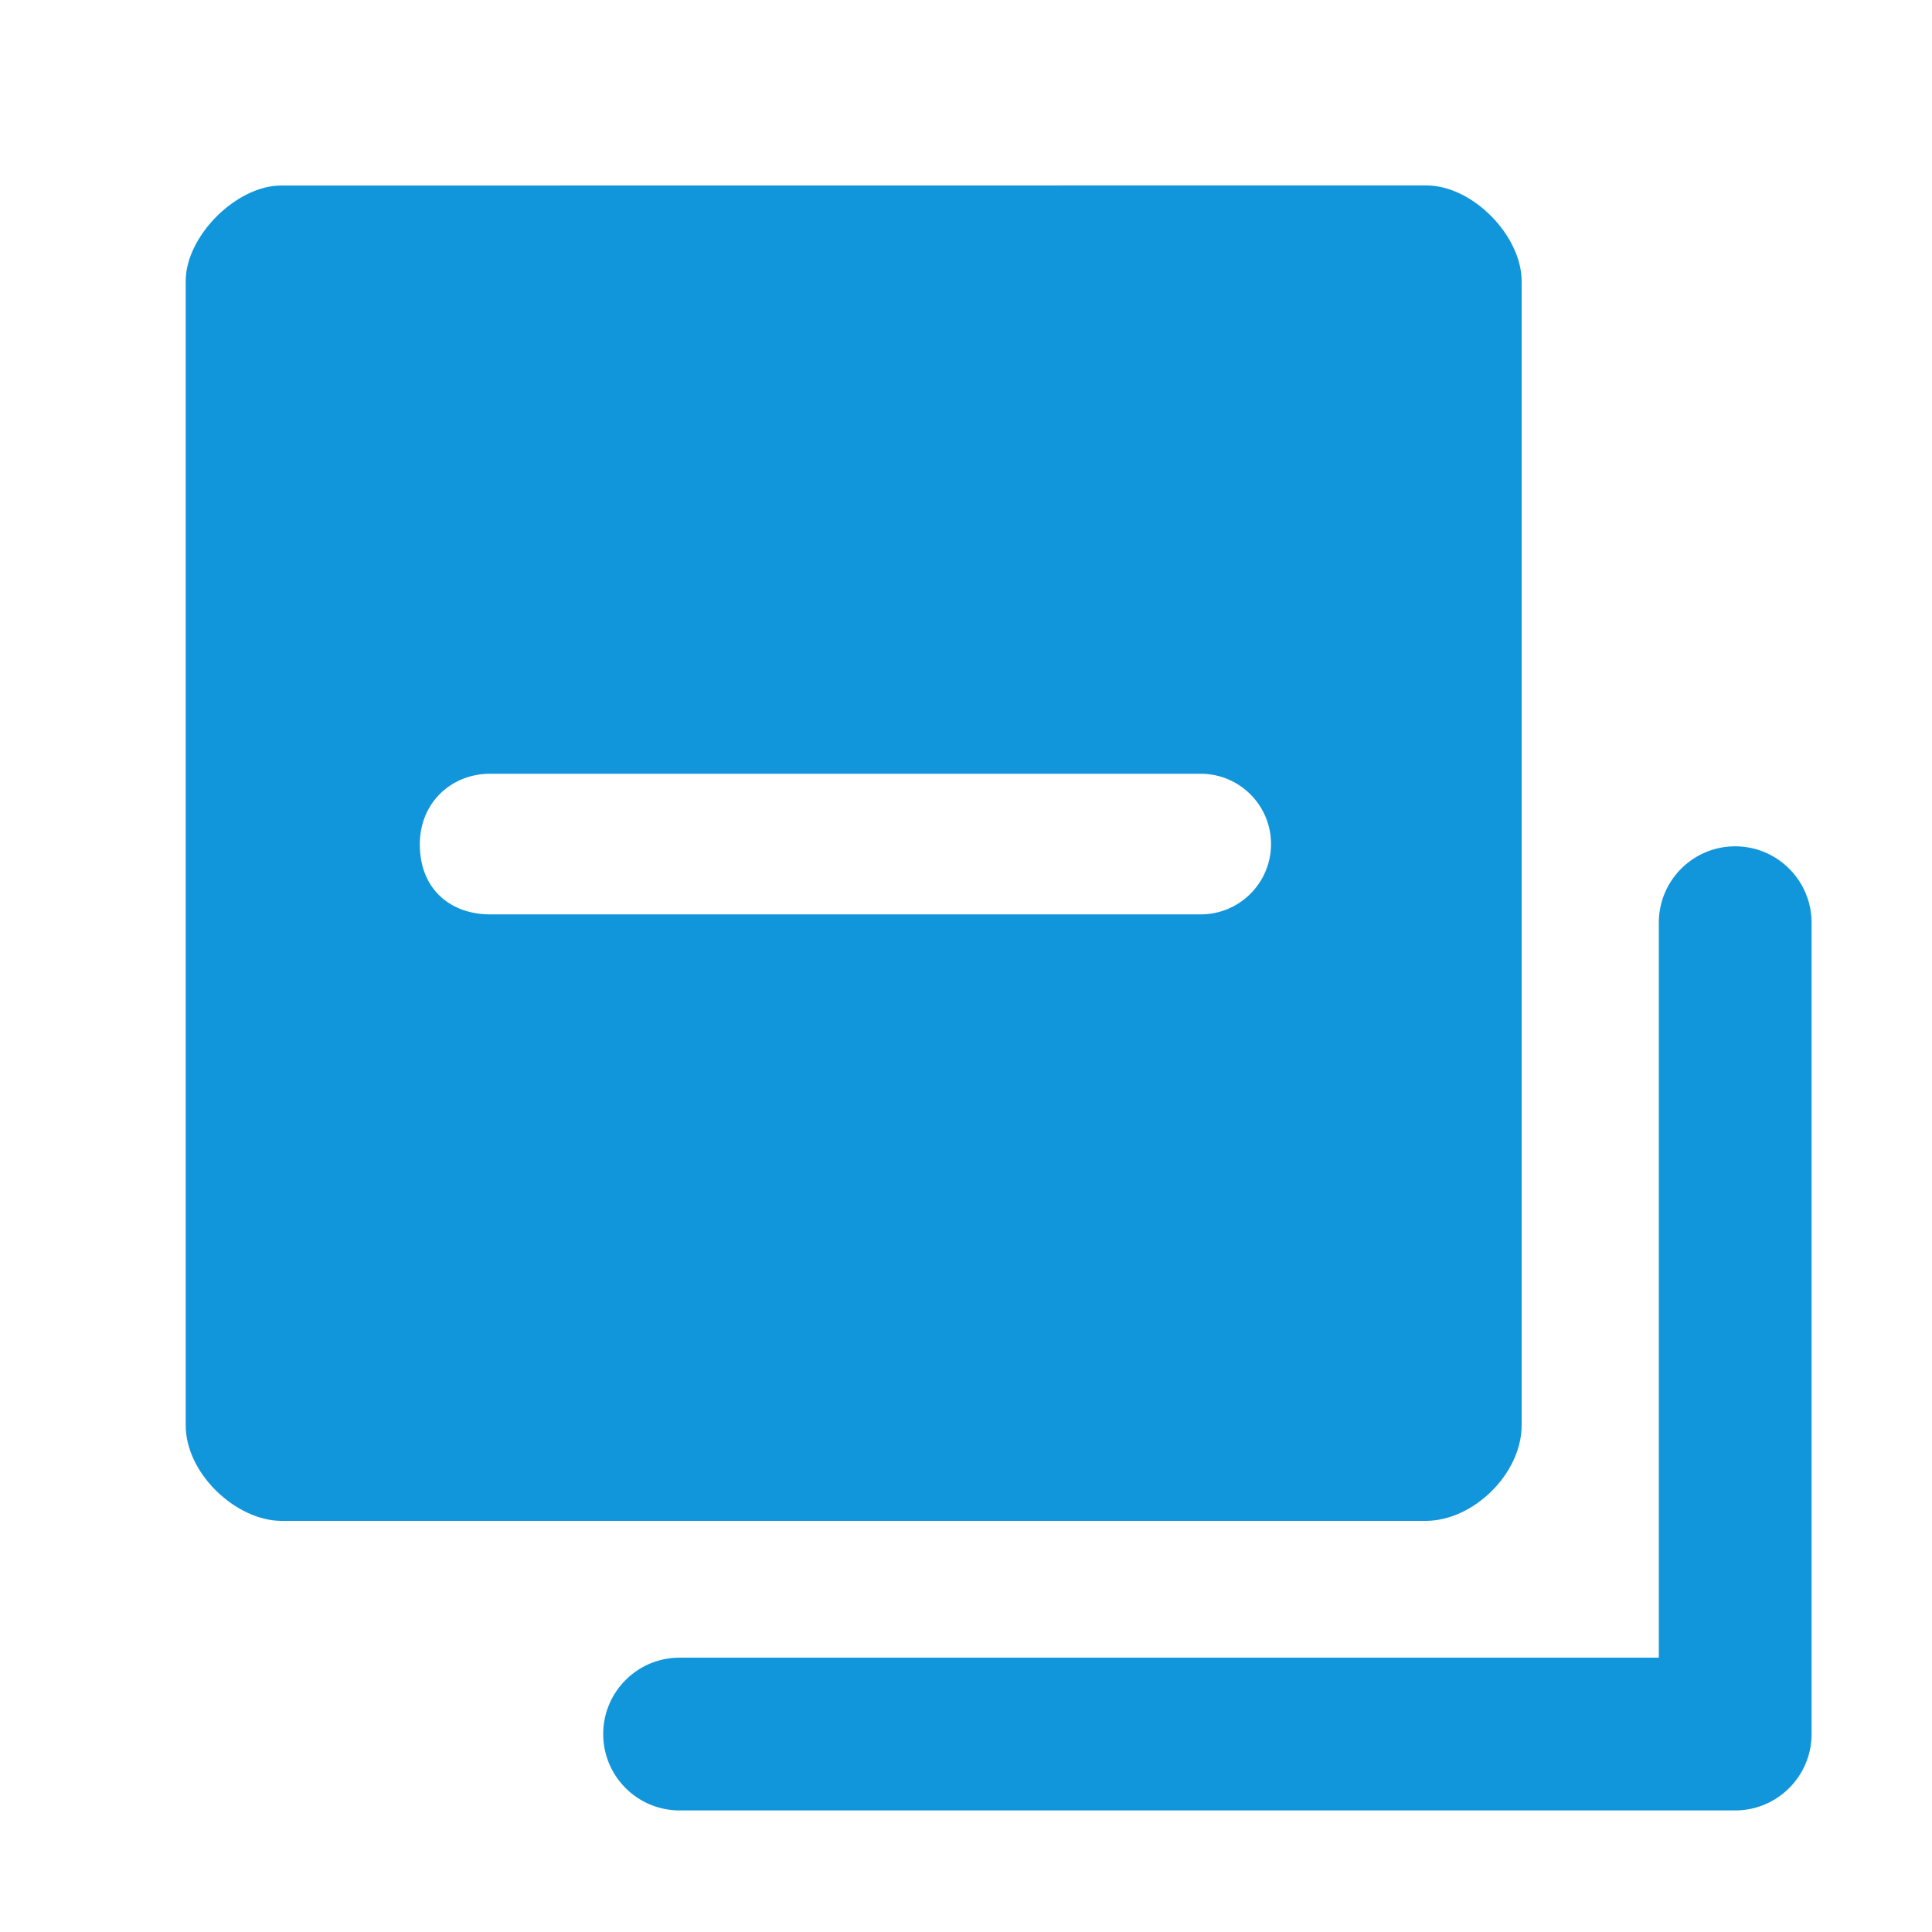 <?xml version="1.0" standalone="no"?><!DOCTYPE svg PUBLIC "-//W3C//DTD SVG 1.1//EN" "http://www.w3.org/Graphics/SVG/1.1/DTD/svg11.dtd"><svg t="1588389452712" class="icon" viewBox="0 0 1024 1024" version="1.1" xmlns="http://www.w3.org/2000/svg" p-id="4337" xmlns:xlink="http://www.w3.org/1999/xlink" width="128" height="128"><defs><style type="text/css"></style></defs><path d="M755.916 98.271L149 98.333c-23.826 0-50.576 26.919-50.576 50.601v606.521c0 25.643 26.758 50.502 50.576 50.636h606.916c25.035-0.134 50.576-25.003 50.576-50.636V148.934c0-23.615-25.532-50.601-50.576-50.663z m-119.52 386.371l-376.61 0.002-0.011 0.001c-20.754 0-37.268-13.112-37.268-37.108 0-22.504 17.139-37.427 37.139-37.427l376.75-0.003c20.585 0.003 37.27 16.688 37.271 37.271-0.004 20.577-16.689 37.263-37.271 37.264z" p-id="4338" fill="#1296db"></path><path d="M960.163 489.052l0.002 430.019 0.001 0.012c0 18.861-12.905 34.708-30.36 39.202a40.859 40.859 0 0 1-10.115 1.272h-0.006l-559.495 0.001c-22.353-0.001-40.475-18.123-40.478-40.478 0-22.354 18.121-40.475 40.475-40.475l519.029-0.001-0.003-389.553c0.003-22.357 18.124-40.478 40.478-40.478 22.35 0.004 40.471 18.126 40.472 40.479z" p-id="4339" fill="#1296db"></path></svg>